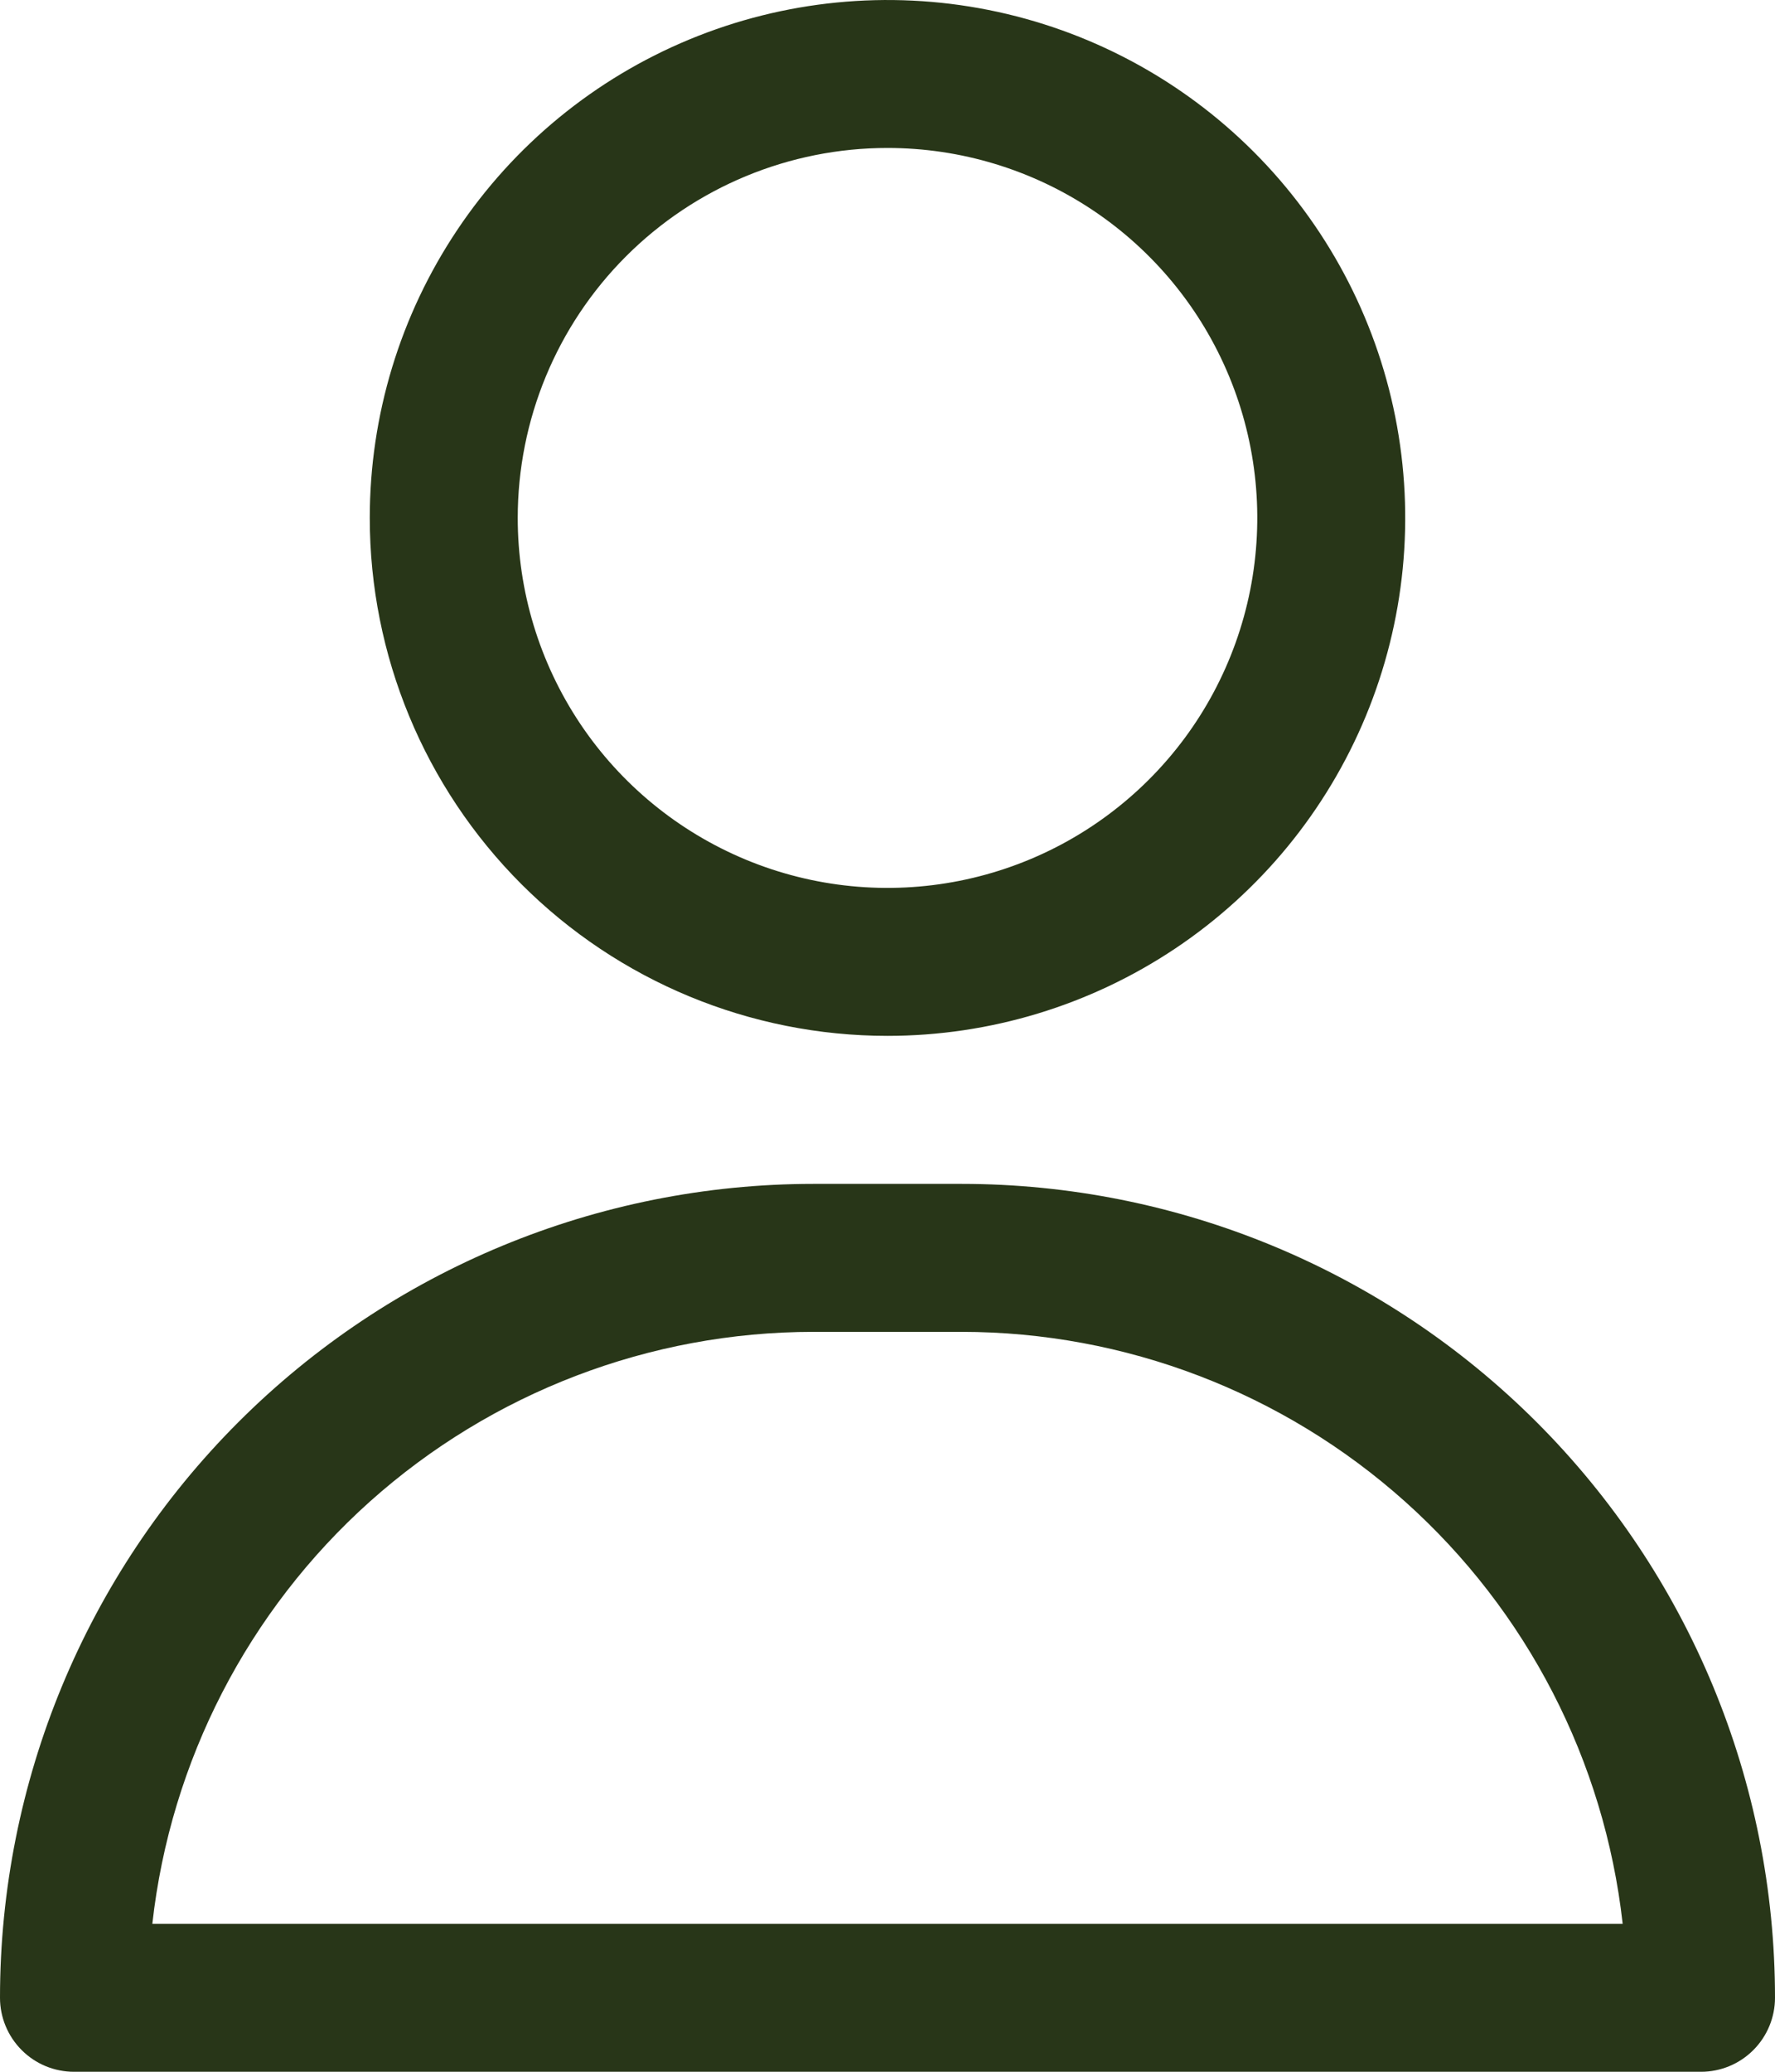 <svg width="28" height="32.667" viewBox="0 0 28 32.667" fill="none" xmlns="http://www.w3.org/2000/svg" xmlns:xlink="http://www.w3.org/1999/xlink">
	<desc>
			Created with Pixso.
	</desc>
	<defs/>
	<path id="Vector" d="M14 16.333C15.615 16.333 17.194 15.854 18.537 14.957C19.88 14.06 20.927 12.784 21.545 11.292C22.163 9.8 22.325 8.158 22.01 6.573C21.695 4.989 20.917 3.534 19.775 2.392C18.633 1.25 17.177 0.472 15.593 0.157C14.009 -0.158 12.367 0.004 10.875 0.622C9.382 1.24 8.107 2.287 7.21 3.63C6.312 4.973 5.833 6.551 5.833 8.167C5.833 10.333 6.694 12.41 8.225 13.941C9.757 15.473 11.834 16.333 14 16.333ZM14 2.333C15.154 2.333 16.282 2.675 17.241 3.316C18.2 3.957 18.948 4.868 19.389 5.934C19.831 7 19.946 8.173 19.721 9.305C19.496 10.436 18.941 11.476 18.125 12.291C17.309 13.107 16.27 13.663 15.138 13.888C14.007 14.113 12.834 13.998 11.768 13.556C10.702 13.114 9.791 12.367 9.15 11.408C8.509 10.448 8.167 9.32 8.167 8.167C8.167 6.62 8.781 5.136 9.875 4.042C10.969 2.948 12.453 2.333 14 2.333Z" fill="#283618" fill-opacity="1" fill-rule="nonzero"/>
	<path id="Vector" d="M15.167 18.667L12.833 18.667C9.43 18.667 6.166 20.019 3.759 22.425C1.352 24.832 0 28.096 0 31.5C0 31.809 0.123 32.106 0.342 32.325C0.56 32.544 0.857 32.667 1.167 32.667L26.833 32.667C27.143 32.667 27.439 32.544 27.658 32.325C27.877 32.106 28 31.809 28 31.5C28 28.096 26.648 24.832 24.241 22.425C21.834 20.019 18.57 18.667 15.167 18.667ZM2.403 30.333C2.69 27.767 3.912 25.397 5.836 23.675C7.761 21.954 10.251 21.001 12.833 21L15.167 21C17.749 21.001 20.239 21.954 22.163 23.675C24.088 25.397 25.31 27.767 25.597 30.333L2.403 30.333Z" fill="#283618" fill-opacity="1" fill-rule="nonzero"/>
</svg>
